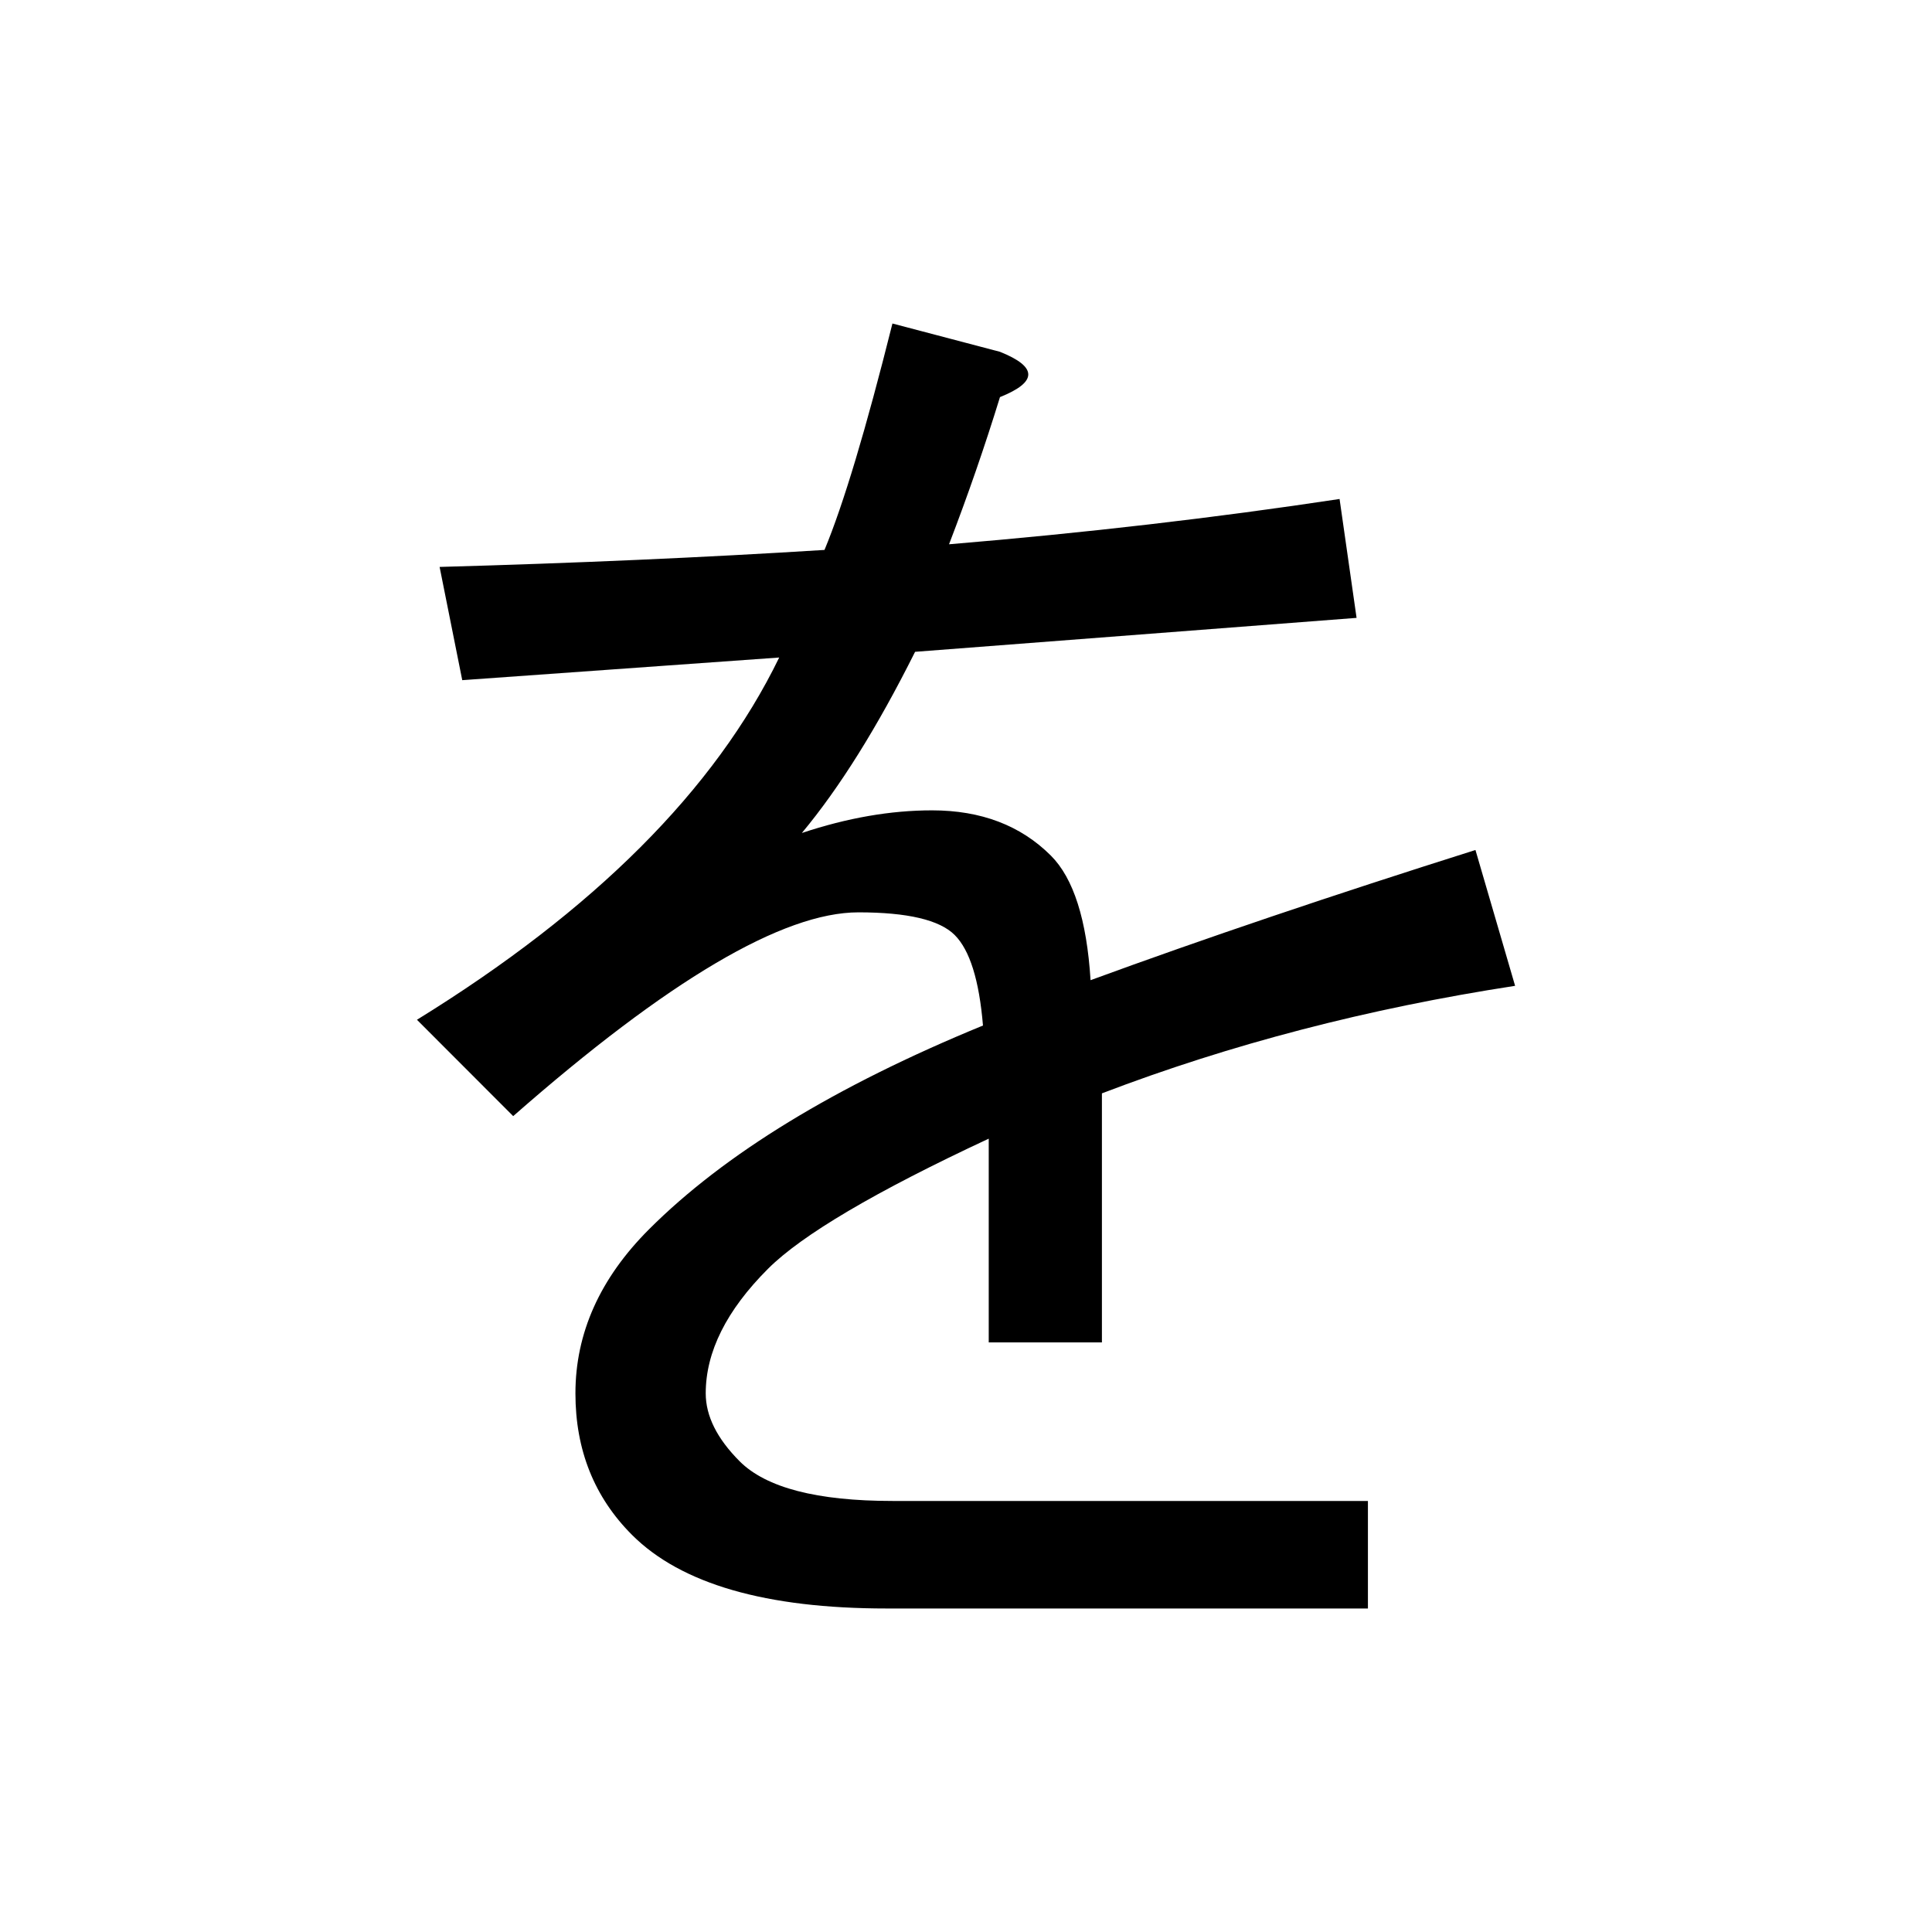 <?xml version="1.0" encoding="UTF-8" standalone="no"?>
<svg
   xmlns:dc="http://purl.org/dc/elements/1.1/"
   xmlns:cc="http://creativecommons.org/ns#"
   xmlns:rdf="http://www.w3.org/1999/02/22-rdf-syntax-ns#"
   xmlns:svg="http://www.w3.org/2000/svg"
   xmlns="http://www.w3.org/2000/svg"
   width="128"
   height="128"
   viewBox="0 0 33.867 33.867"
   version="1.1"
   id="svg8">
  <title
     id="title4958">を</title>
  <defs
     id="defs2" />
  <g
     id="text4953"
     style="font-style:normal;font-variant:normal;font-weight:bold;font-stretch:normal;font-size:25.4px;line-height:100%;font-family:Roboto;-inkscape-font-specification:'Roboto, Bold';text-align:start;letter-spacing:0px;word-spacing:0px;writing-mode:lr-tb;text-anchor:start;fill:#000000;fill-opacity:1;stroke:none;stroke-width:0.265px;stroke-linecap:butt;stroke-linejoin:miter;stroke-opacity:1"
     aria-label="を">
    <path
       id="path4955"
       style="stroke-width:0.265px"
       d="m 14.056,14.602 q 1.191,-0.397 2.282,-0.397 1.29,0 2.084,0.794 0.595,0.595 0.695,2.183 2.977,-1.091 6.747,-2.282 l 0.695,2.381 q -3.87,0.595 -7.243,1.885 v 4.366 h -1.984 v -3.572 q -2.977,1.389 -3.87,2.282 -1.091,1.091 -1.091,2.183 0,0.595 0.595,1.191 0.695,0.695 2.679,0.695 h 8.334 v 1.885 H 15.544 q -3.175,0 -4.465,-1.29 -0.992,-0.992 -0.992,-2.48 0,-1.587 1.29,-2.877 1.984,-1.984 5.854,-3.572 -0.099,-1.191 -0.496,-1.587 -0.397,-0.397 -1.687,-0.397 -1.984,0 -6.052,3.572 L 7.309,17.876 q 4.663,-2.877 6.35,-6.35 -2.778,0.198 -5.556,0.397 L 7.706,9.938 q 3.572,-0.099 6.747,-0.298 0.496,-1.191 1.191,-3.969 l 1.885,0.496 q 0.992,0.397 0,0.794 -0.397,1.29 -0.893,2.58 3.572,-0.298 6.846,-0.794 l 0.298,2.084 q -3.87,0.298 -7.739,0.595 -0.992,1.984 -1.984,3.175 z" />
  </g>
</svg>
